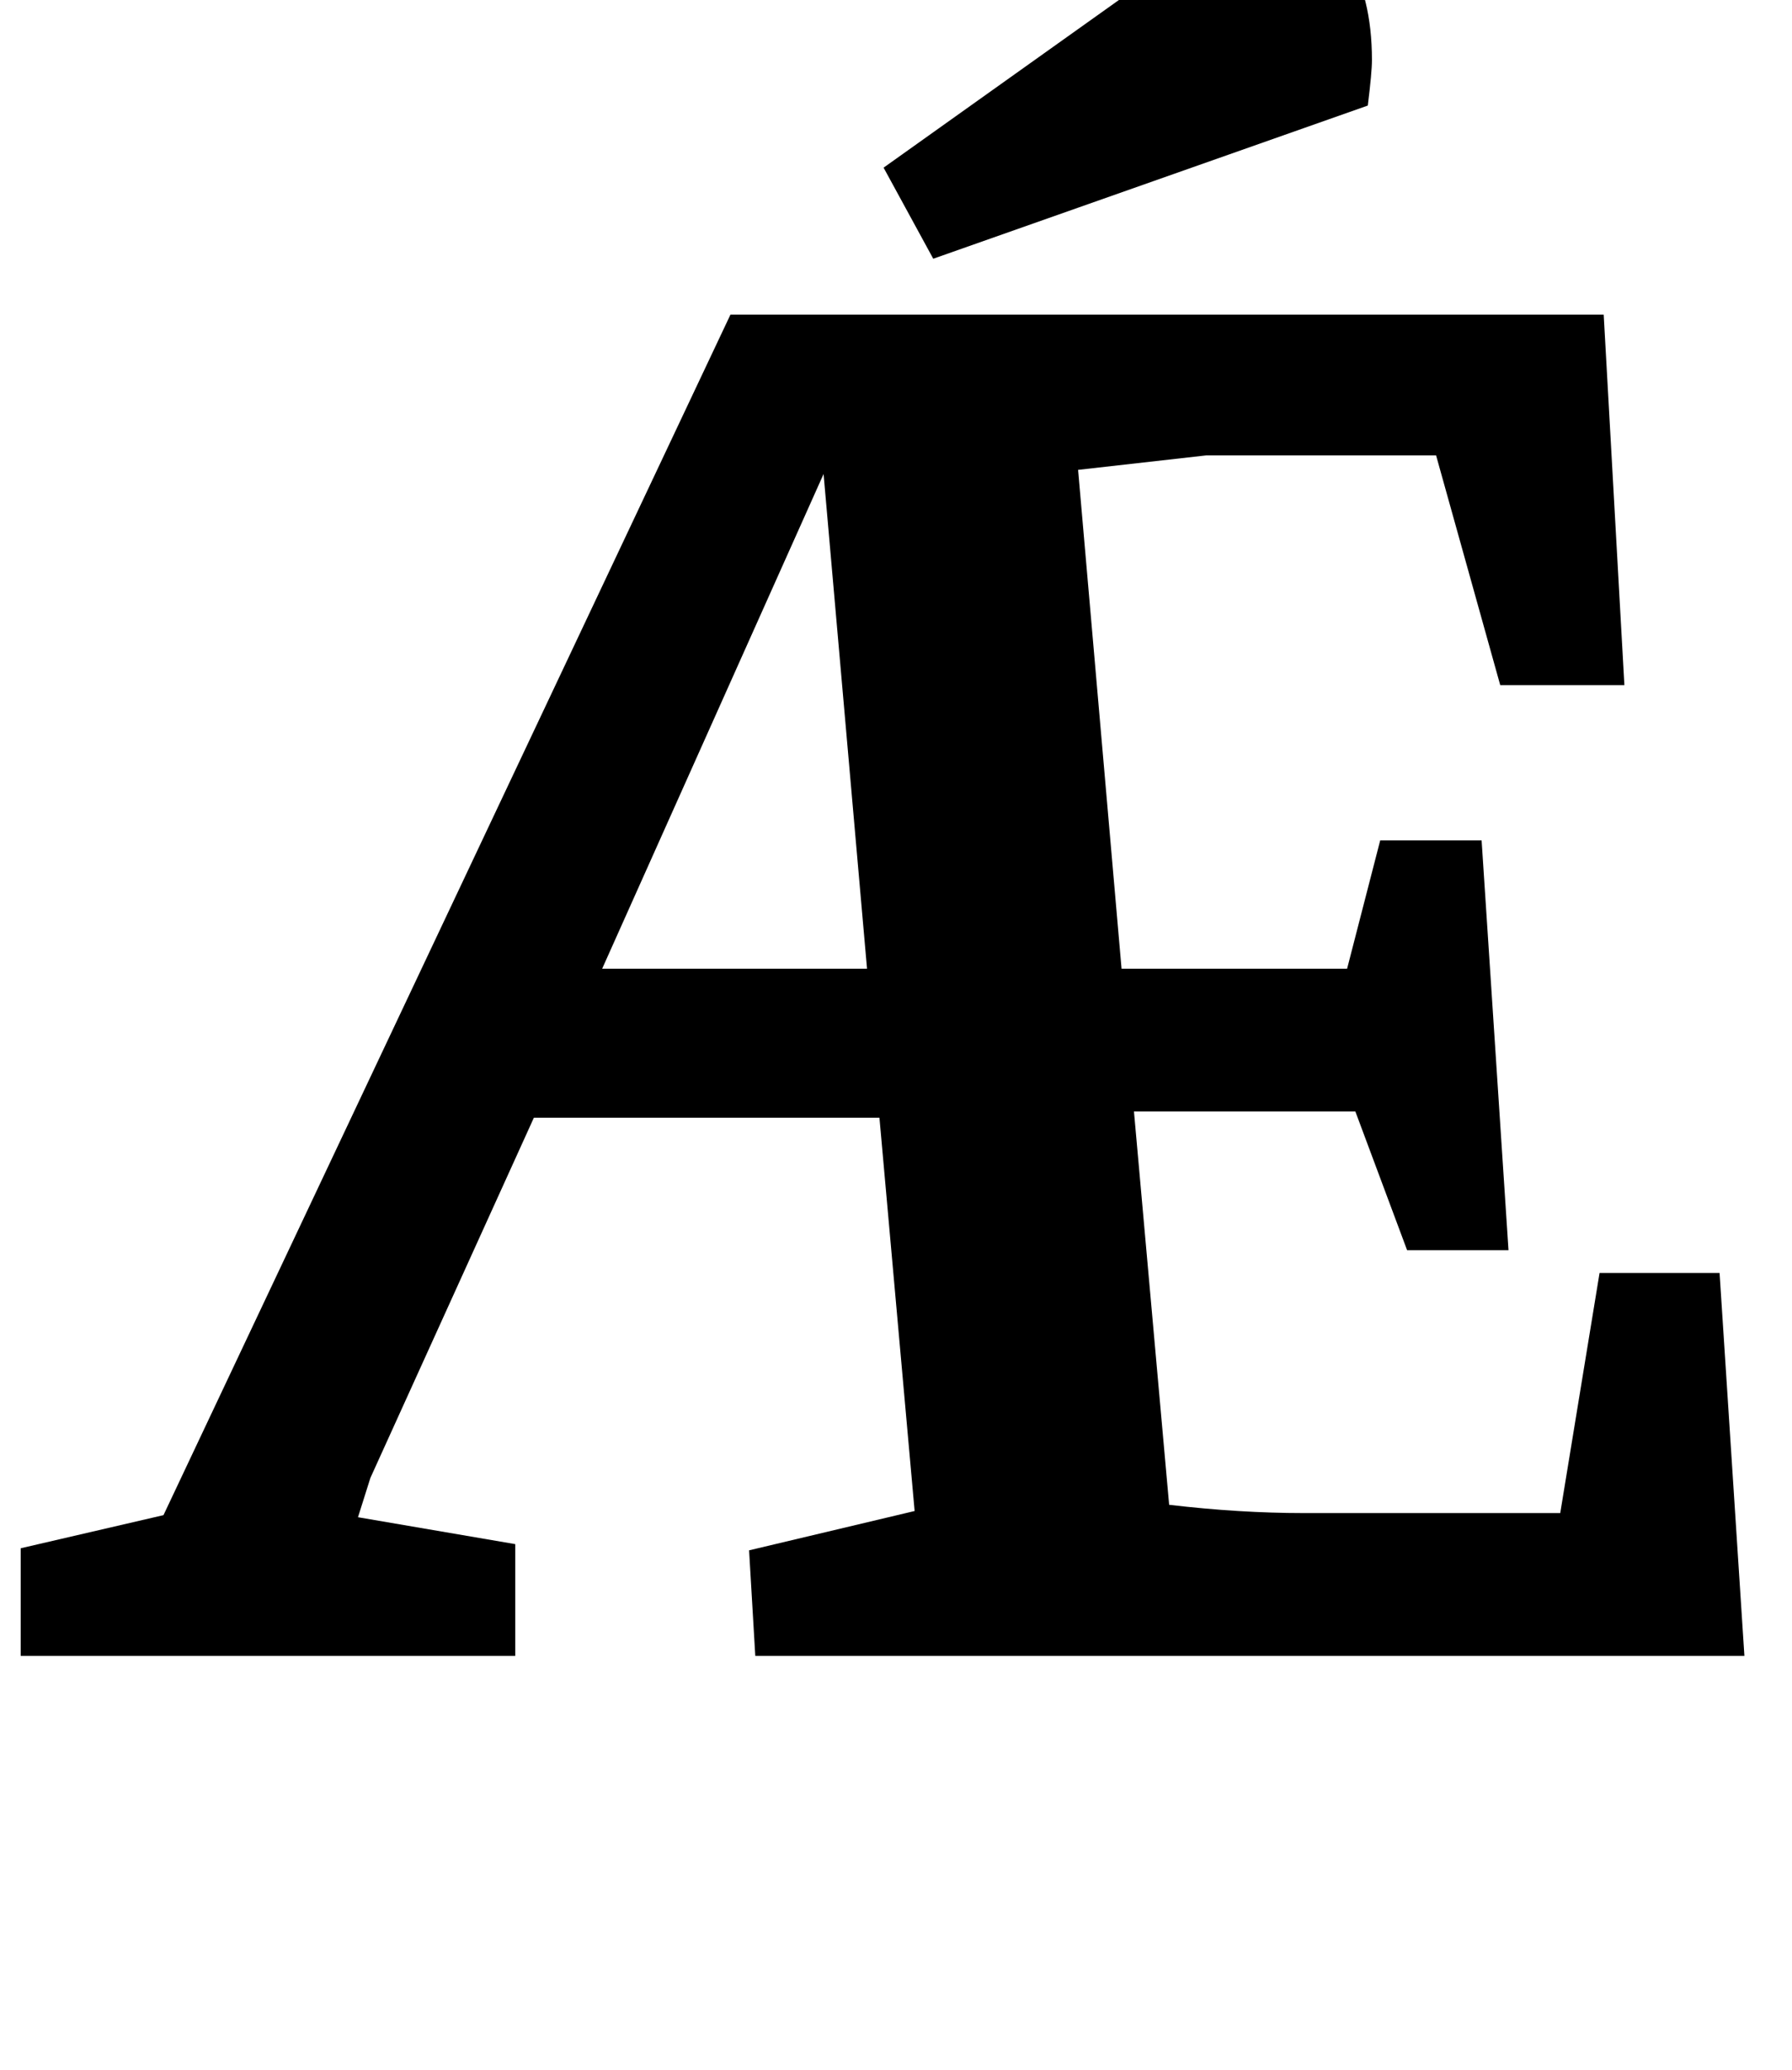 <?xml version="1.0" standalone="no"?>
<!DOCTYPE svg PUBLIC "-//W3C//DTD SVG 1.1//EN" "http://www.w3.org/Graphics/SVG/1.1/DTD/svg11.dtd" >
<svg xmlns="http://www.w3.org/2000/svg" xmlns:xlink="http://www.w3.org/1999/xlink" version="1.1" viewBox="-16 0 866 1000">
  <g transform="matrix(1 0 0 -1 0 800)">
   <path fill="currentColor"
d="M0 0zM827 0h-478l-3 51l80 19l-17 190h-167l-79 -174l-6 -19l76 -13v-54h-239v52l69 16l274 580h422l10 -179h-60l-31 111h-111l-62 -7l21 -241h109l16 62h49l13 -198h-49l-25 67h-107l17 -190q34 -4 65 -4h124l19 116h58zM275 332h128l-21 239zM647 675zM550 818
q13 8 26 15.5t22 7.5q24 0 36.5 -19.5t12.5 -50.5q0 -6 -2 -22l-210 -74l-24 44z" />
  </g>

</svg>
